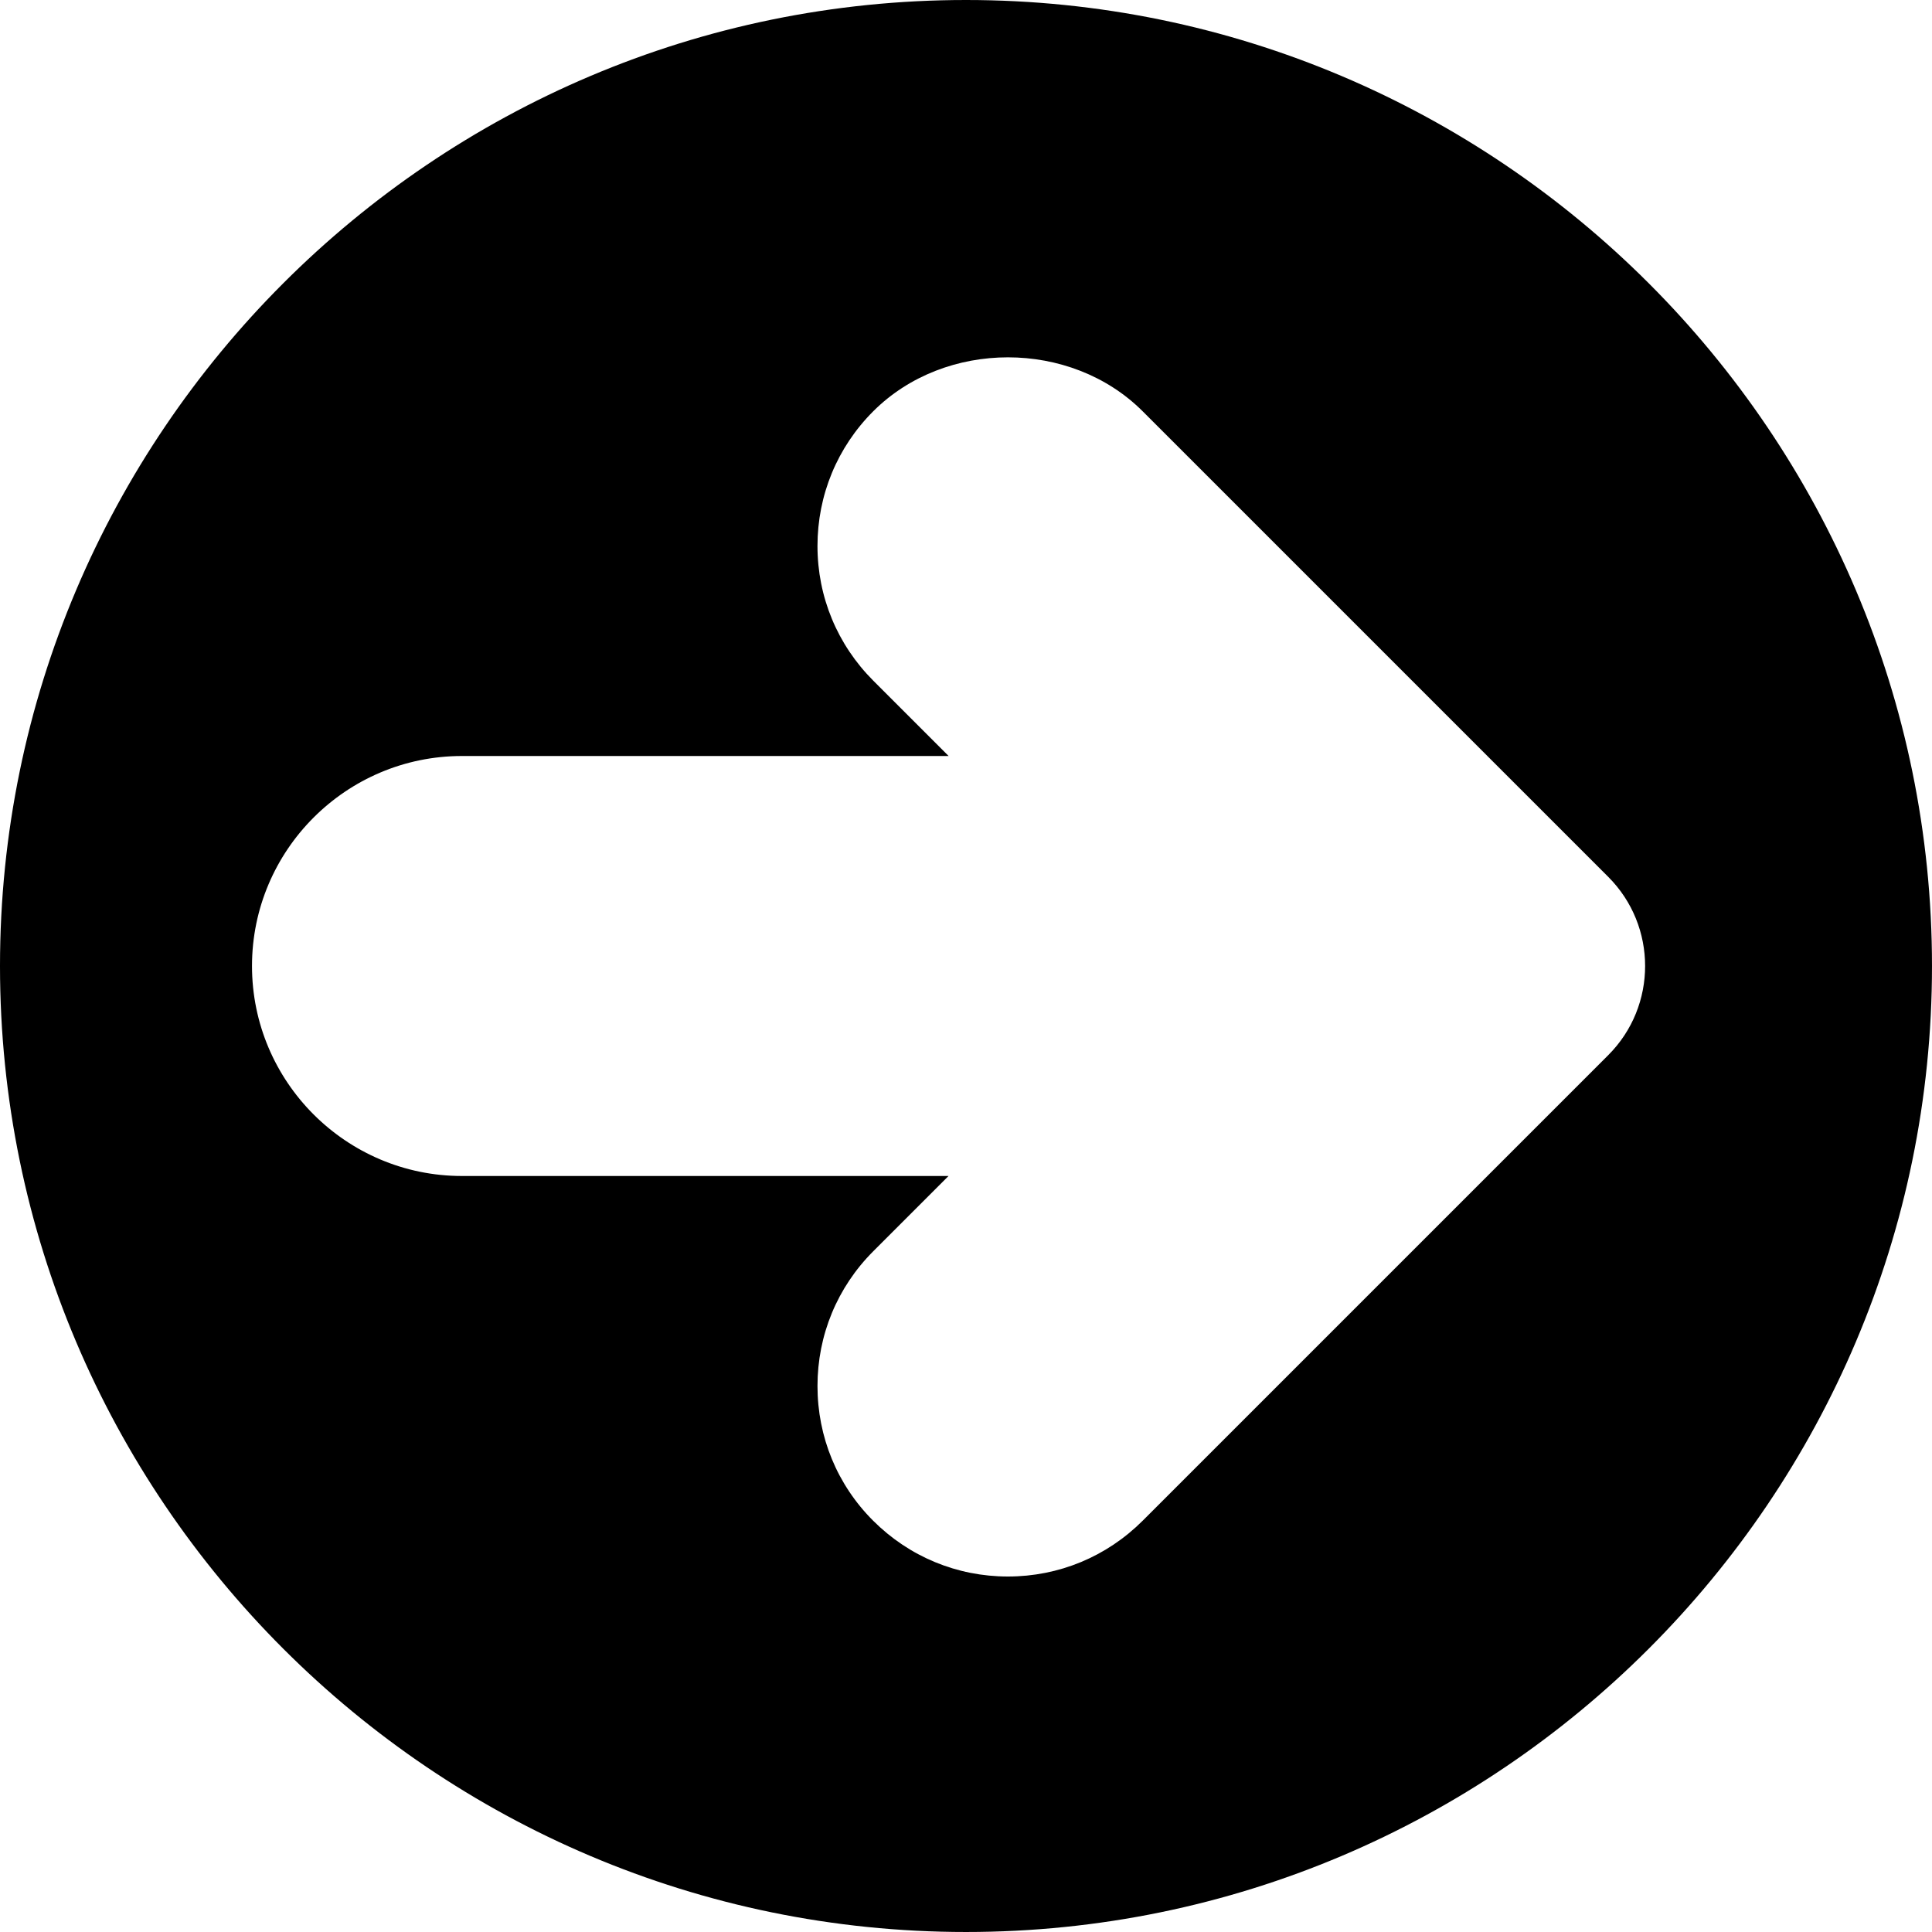 <?xml version="1.0" encoding="iso-8859-1"?>
<!-- Generator: Adobe Illustrator 19.0.0, SVG Export Plug-In . SVG Version: 6.00 Build 0)  -->
<svg version="1.1" id="Capa_1" xmlns="http://www.w3.org/2000/svg" xmlns:xlink="http://www.w3.org/1999/xlink" x="0px" y="0px"
	 viewBox="0 0 490.667 490.667" style="enable-background:new 0 0 490.667 490.667;" xml:space="preserve">
	<path d="M245.333,0C110.059,0,0,110.059,0,245.333s110.059,245.333,245.333,245.333s245.333-110.059,245.333-245.333
		S380.608,0,245.333,0z M408.448,267.968L290.197,386.219c-9.152,9.131-21.291,14.165-34.219,14.165
		c-12.928,0-25.067-5.035-34.219-14.165c-9.152-9.131-14.144-21.312-14.144-34.219s5.013-25.067,14.165-34.219l19.115-19.115
		H117.333C87.915,298.667,64,274.731,64,245.333S87.915,192,117.333,192h123.584l-19.115-19.115
		c-9.152-9.152-14.187-21.312-14.187-34.219c0-12.907,5.013-25.067,14.165-34.219c18.283-18.261,50.133-18.261,68.416,0
		l118.251,118.251C420.928,235.179,420.928,255.488,408.448,267.968z"/>
</svg>
